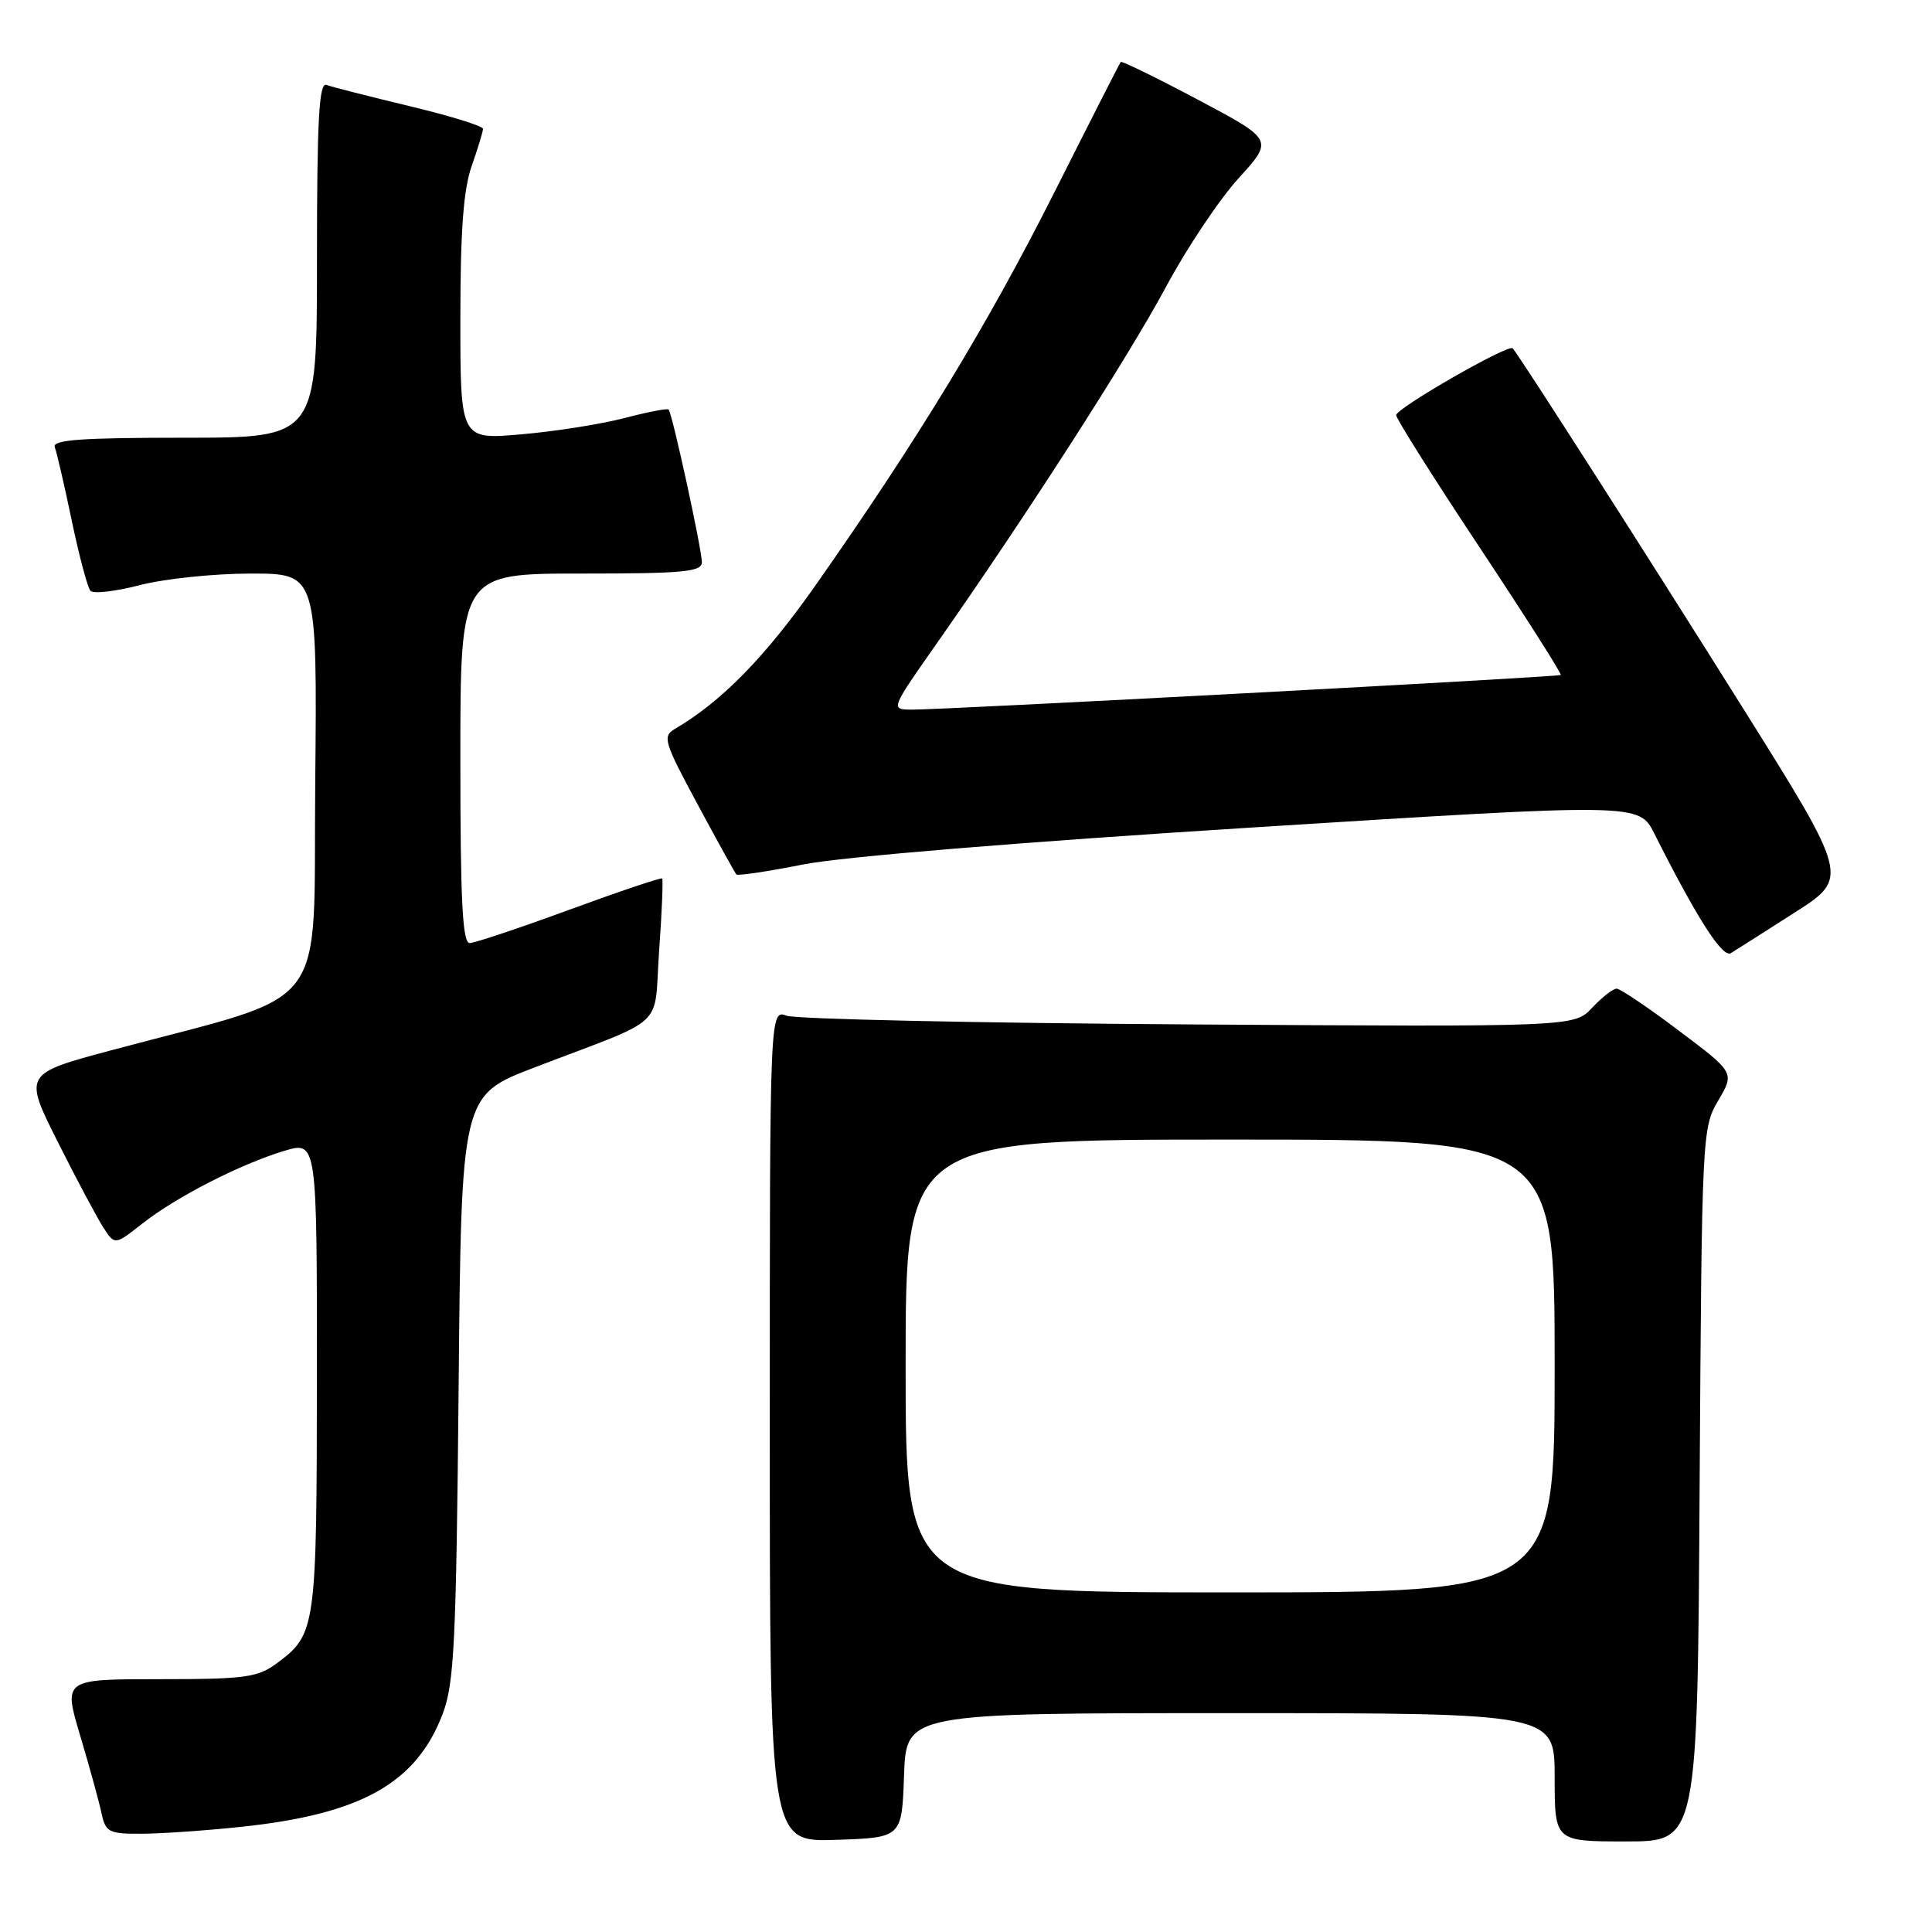<?xml version="1.0" encoding="UTF-8" standalone="no"?>
<!DOCTYPE svg PUBLIC "-//W3C//DTD SVG 1.1//EN" "http://www.w3.org/Graphics/SVG/1.1/DTD/svg11.dtd" >
<svg xmlns="http://www.w3.org/2000/svg" xmlns:xlink="http://www.w3.org/1999/xlink" version="1.1" viewBox="0 0 256 256">
 <g >
 <path fill="currentColor"
d=" M 119.79 235.25 C 120.08 227.00 120.08 227.00 163.04 227.00 C 206.00 227.00 206.00 227.00 206.00 235.50 C 206.00 244.00 206.00 244.00 215.46 244.00 C 224.93 244.00 224.93 244.00 225.21 196.75 C 225.50 150.27 225.54 149.44 227.68 145.82 C 229.85 142.13 229.85 142.13 222.46 136.57 C 218.39 133.50 214.68 131.00 214.21 131.00 C 213.73 131.00 212.28 132.14 210.97 133.53 C 208.59 136.07 208.59 136.07 157.54 135.74 C 129.47 135.56 105.49 135.04 104.25 134.59 C 102.00 133.77 102.00 133.77 102.00 188.92 C 102.00 244.08 102.00 244.08 110.75 243.79 C 119.50 243.50 119.50 243.50 119.79 235.25 Z  M 32.00 242.06 C 47.87 240.38 55.17 236.28 58.66 227.09 C 60.19 223.08 60.45 217.62 60.77 183.83 C 61.13 145.16 61.13 145.16 70.81 141.45 C 88.72 134.58 86.59 136.58 87.34 125.95 C 87.71 120.85 87.88 116.55 87.74 116.40 C 87.59 116.26 82.08 118.11 75.48 120.53 C 68.89 122.95 62.94 124.94 62.25 124.96 C 61.28 124.99 61.00 119.45 61.00 100.50 C 61.00 76.00 61.00 76.00 77.00 76.00 C 90.61 76.00 93.00 75.77 93.00 74.49 C 93.00 72.79 89.07 54.73 88.59 54.26 C 88.42 54.09 85.78 54.60 82.72 55.40 C 79.66 56.20 73.53 57.17 69.08 57.55 C 61.00 58.26 61.00 58.26 61.00 42.25 C 61.00 30.59 61.41 25.10 62.50 22.00 C 63.32 19.66 64.00 17.44 64.00 17.07 C 64.00 16.70 59.61 15.34 54.25 14.06 C 48.89 12.77 43.94 11.51 43.25 11.25 C 42.27 10.89 42.00 15.93 42.00 34.39 C 42.00 58.00 42.00 58.00 24.39 58.00 C 10.72 58.00 6.89 58.28 7.26 59.25 C 7.52 59.94 8.54 64.33 9.51 69.00 C 10.49 73.67 11.60 77.85 11.98 78.28 C 12.35 78.71 15.31 78.37 18.54 77.53 C 21.77 76.69 28.38 76.00 33.23 76.00 C 42.03 76.00 42.03 76.00 41.77 103.71 C 41.47 134.93 44.25 131.27 14.81 139.15 C 3.12 142.28 3.12 142.28 7.68 151.36 C 10.19 156.35 12.91 161.46 13.73 162.71 C 15.22 164.99 15.22 164.99 18.86 162.13 C 23.33 158.61 31.83 154.26 37.65 152.50 C 42.00 151.20 42.00 151.20 41.99 182.35 C 41.97 215.85 41.87 216.55 36.67 220.40 C 34.15 222.27 32.48 222.50 21.12 222.50 C 8.39 222.50 8.39 222.50 10.63 230.00 C 11.86 234.12 13.13 238.74 13.45 240.25 C 13.99 242.78 14.41 243.00 18.77 242.98 C 21.37 242.97 27.32 242.56 32.00 242.06 Z  M 237.77 120.94 C 245.04 116.30 245.04 116.30 230.68 93.40 C 218.23 73.54 201.38 47.22 200.44 46.15 C 199.90 45.54 185.00 54.09 185.00 55.01 C 185.00 55.48 189.98 63.38 196.06 72.54 C 202.14 81.71 206.98 89.32 206.81 89.44 C 206.43 89.71 124.64 94.08 120.75 94.03 C 118.00 94.00 118.00 93.99 124.13 85.25 C 135.90 68.47 149.54 47.27 154.50 38.01 C 157.25 32.88 161.58 26.40 164.13 23.61 C 168.75 18.53 168.75 18.53 158.75 13.22 C 153.25 10.30 148.64 8.05 148.50 8.21 C 148.37 8.37 144.39 16.18 139.67 25.56 C 130.88 43.00 121.73 58.07 108.16 77.42 C 101.41 87.04 95.68 92.91 89.45 96.57 C 87.75 97.56 87.96 98.27 92.43 106.57 C 95.07 111.48 97.39 115.67 97.57 115.87 C 97.75 116.07 101.73 115.48 106.40 114.55 C 111.53 113.53 135.21 111.58 166.04 109.64 C 217.18 106.42 217.18 106.42 219.21 110.46 C 224.82 121.61 228.24 126.97 229.34 126.30 C 229.98 125.91 233.77 123.50 237.77 120.94 Z  M 120.00 181.00 C 120.00 151.00 120.00 151.00 163.00 151.00 C 206.00 151.00 206.00 151.00 206.00 181.00 C 206.00 211.00 206.00 211.00 163.00 211.00 C 120.00 211.00 120.00 211.00 120.00 181.00 Z "/>
</g>
</svg>